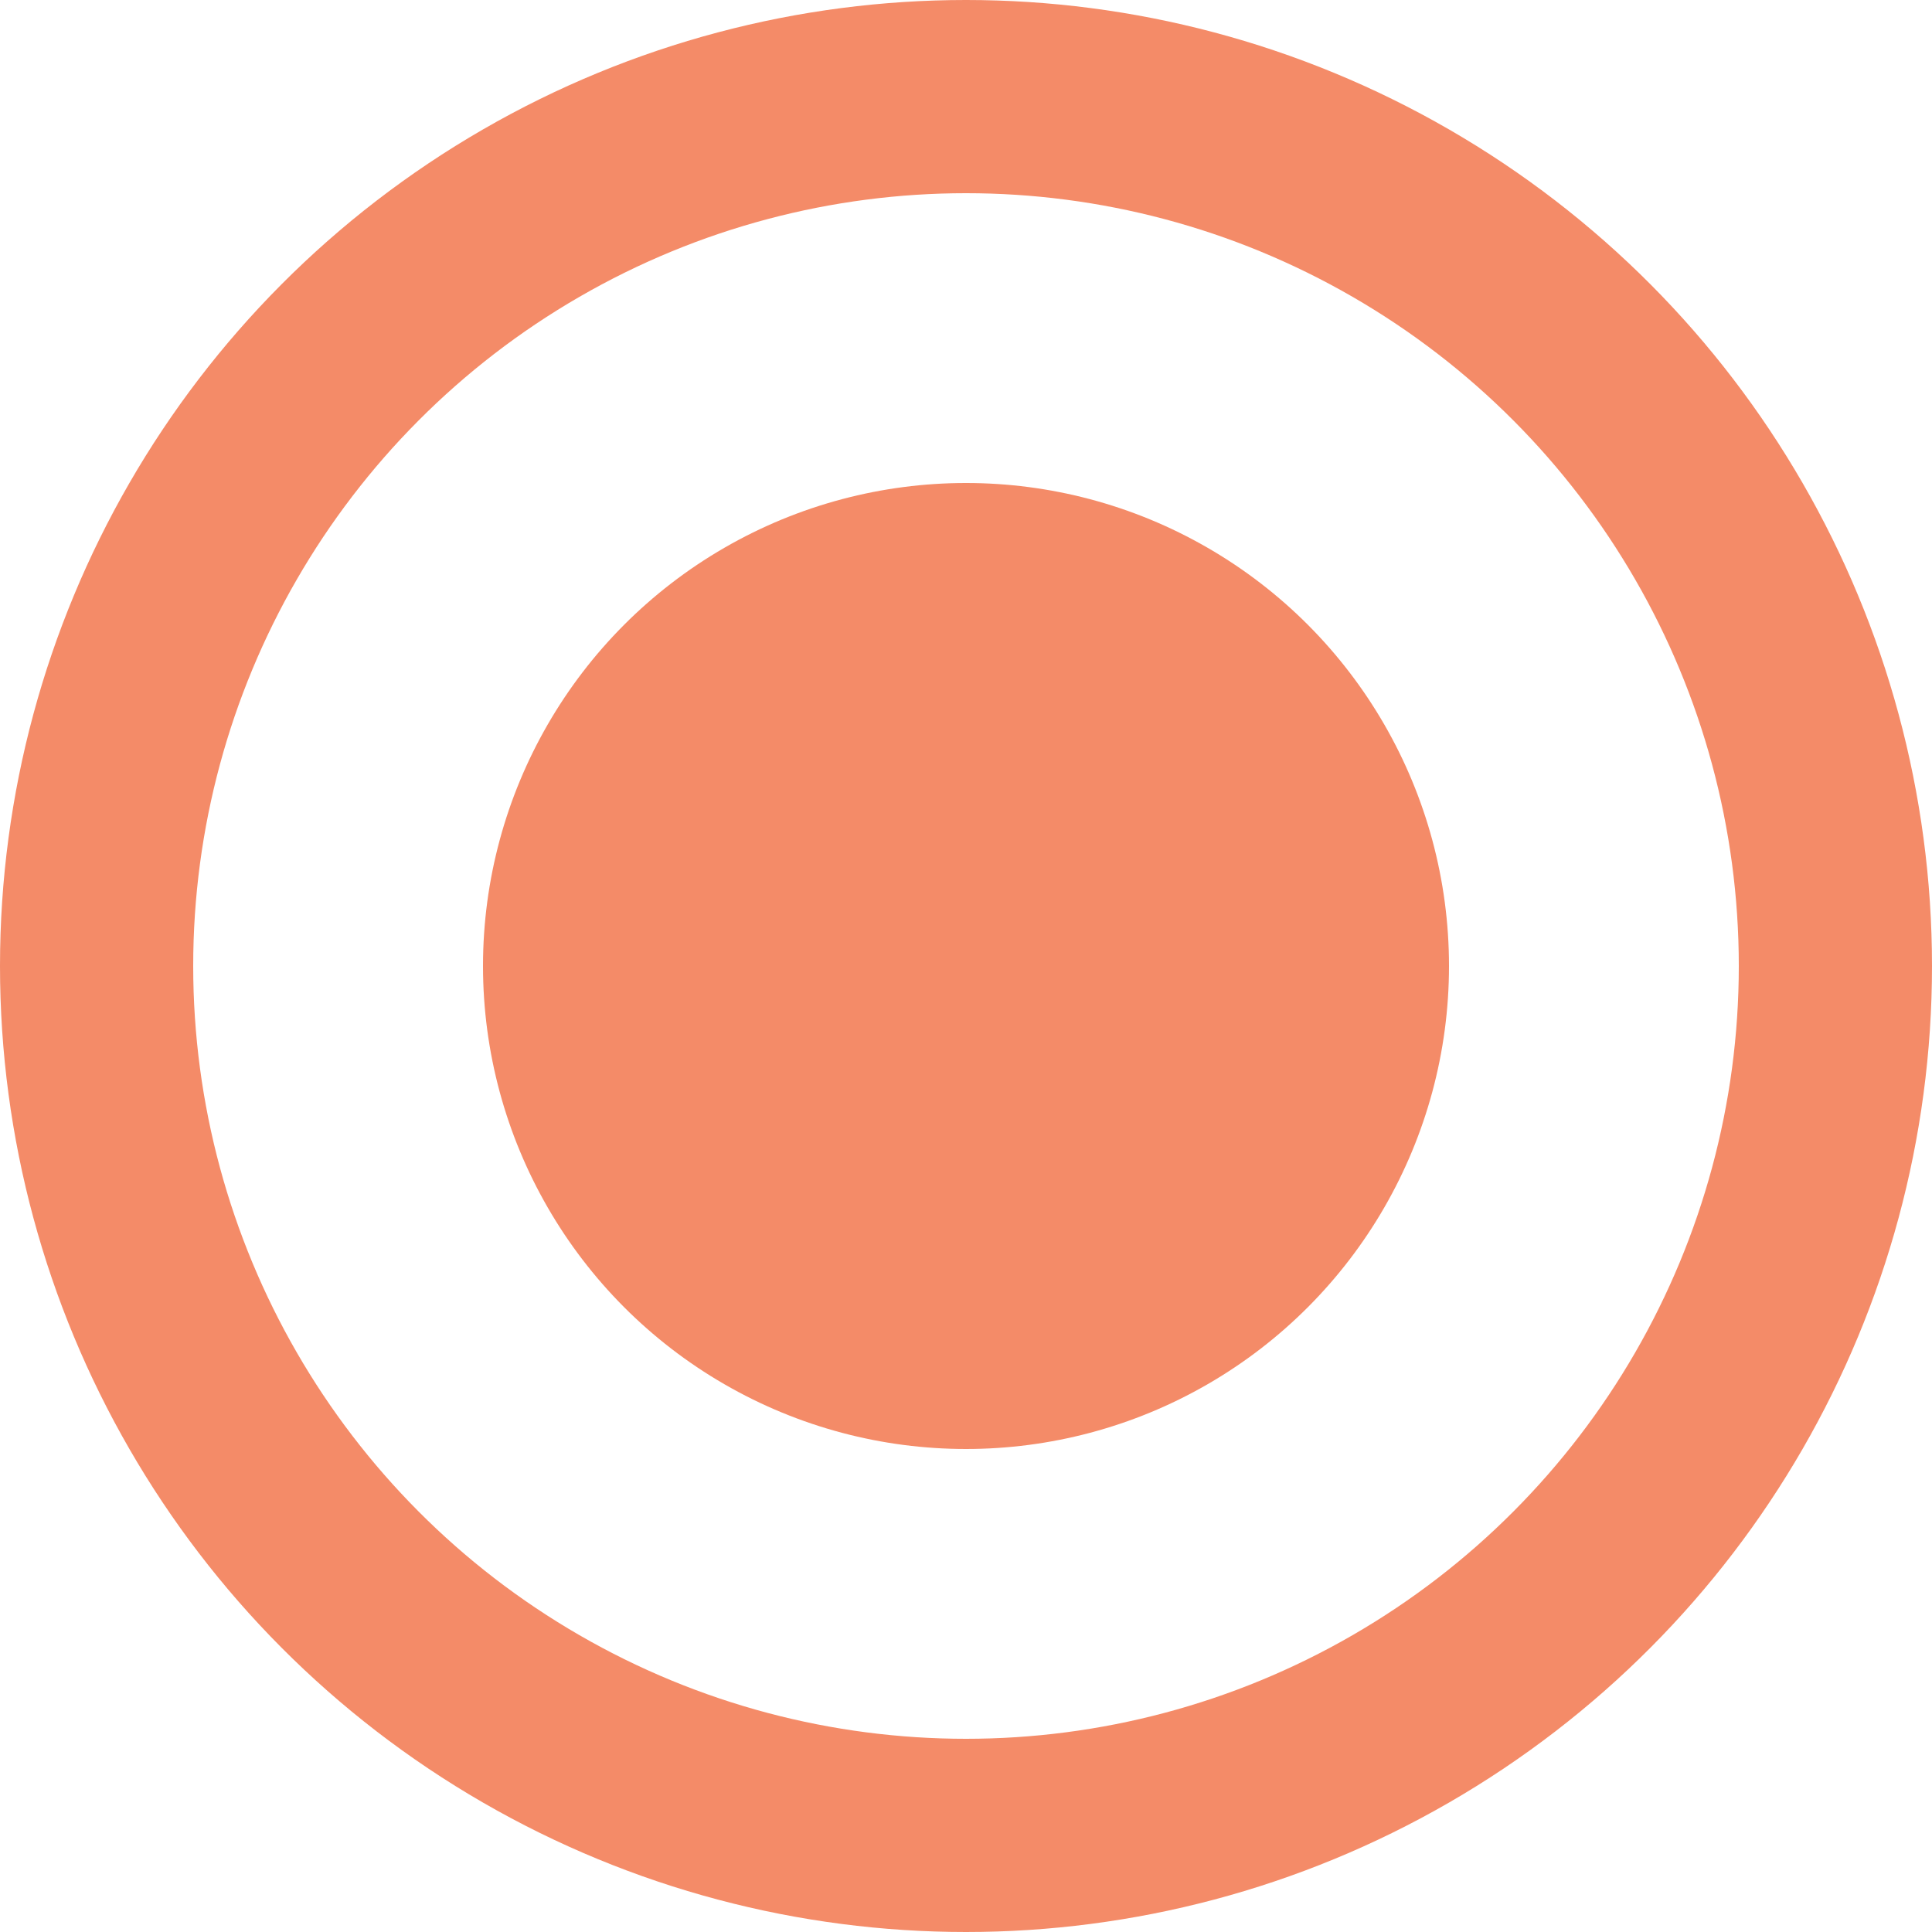 <svg width="20" height="20" viewBox="0 0 20 20" fill="none" xmlns="http://www.w3.org/2000/svg">
<circle cx="10" cy="10" r="9" stroke="#F48B68" stroke-width="2"/>
<circle cx="10" cy="10" r="5" fill="#F48B68"/>
</svg>
